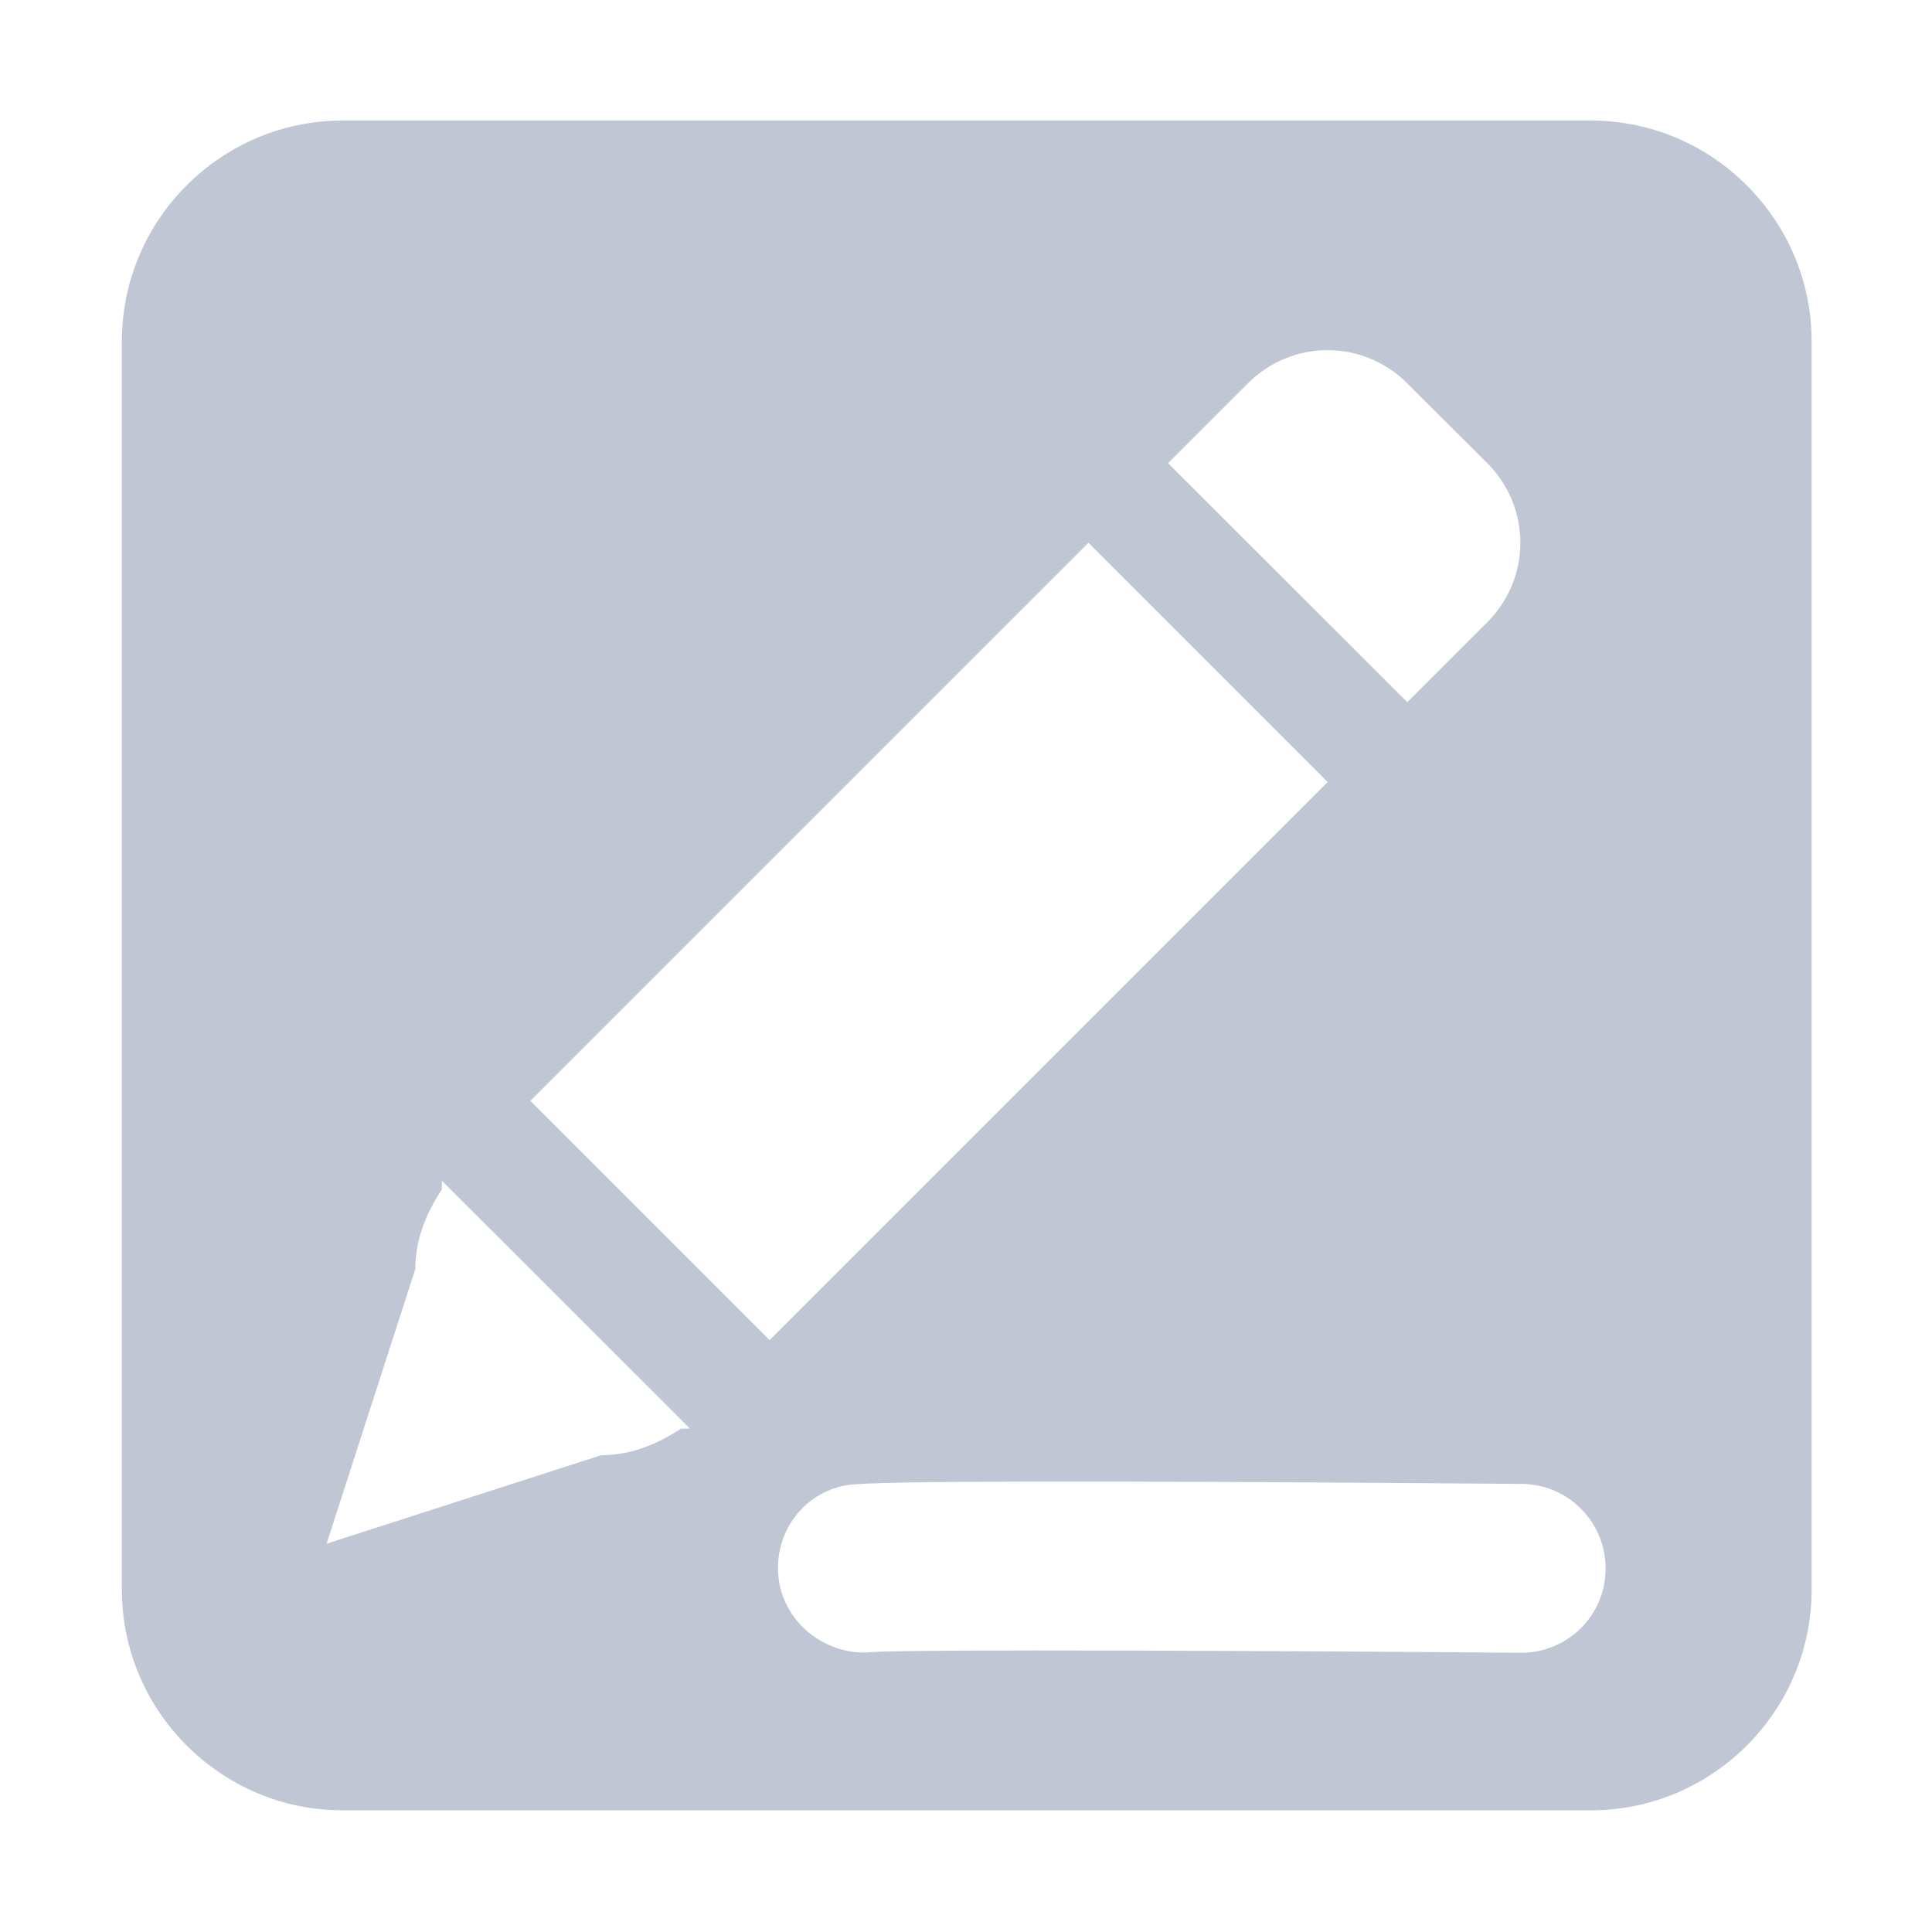 <?xml version="1.0" standalone="no"?><!DOCTYPE svg PUBLIC "-//W3C//DTD SVG 1.1//EN" "http://www.w3.org/Graphics/SVG/1.1/DTD/svg11.dtd"><svg t="1696239615933" class="icon" viewBox="0 0 1024 1024" version="1.1" xmlns="http://www.w3.org/2000/svg" p-id="11705" xmlns:xlink="http://www.w3.org/1999/xlink" width="48" height="48"><path d="M843.3 63.9H181.5c-64.3 0-116.9 52.6-116.9 116.9v661.8c0 64.3 52.6 116.9 116.9 116.9h661.8c64.3 0 116.9-52.6 116.9-116.9V180.8c0-64.2-52.6-116.9-116.9-116.9zM661.4 203.2c23.5-23.5 61-23.5 84.5 0l42.3 42.2c23.5 23.5 23.5 61 0 84.5l-42.3 42.3-126.8-126.7 42.3-42.3z m-300.5 554c-14.1 9.4-28.2 14.1-42.3 14.1l-145.5 46.9 47-145.5c0-14.1 4.7-28.2 14.1-42.2v-4.7l131.5 131.4h-4.8z m-79.8-173.7l295.8-295.8 126.8 126.8-295.8 295.8-126.8-126.8zM806.3 876h-0.4c-122.5-1-324.2-2-344.2-0.3-23.5 2.1-46-15.1-49-39-2.9-23.9 12.8-45.7 36.5-49.6 14-2.3 134.2-2.4 357.4-0.6 24.7 0.2 44.6 20.4 44.4 45.1-0.1 24.6-20.1 44.4-44.7 44.4z" fill="#C0C6D4" p-id="11706"></path></svg>